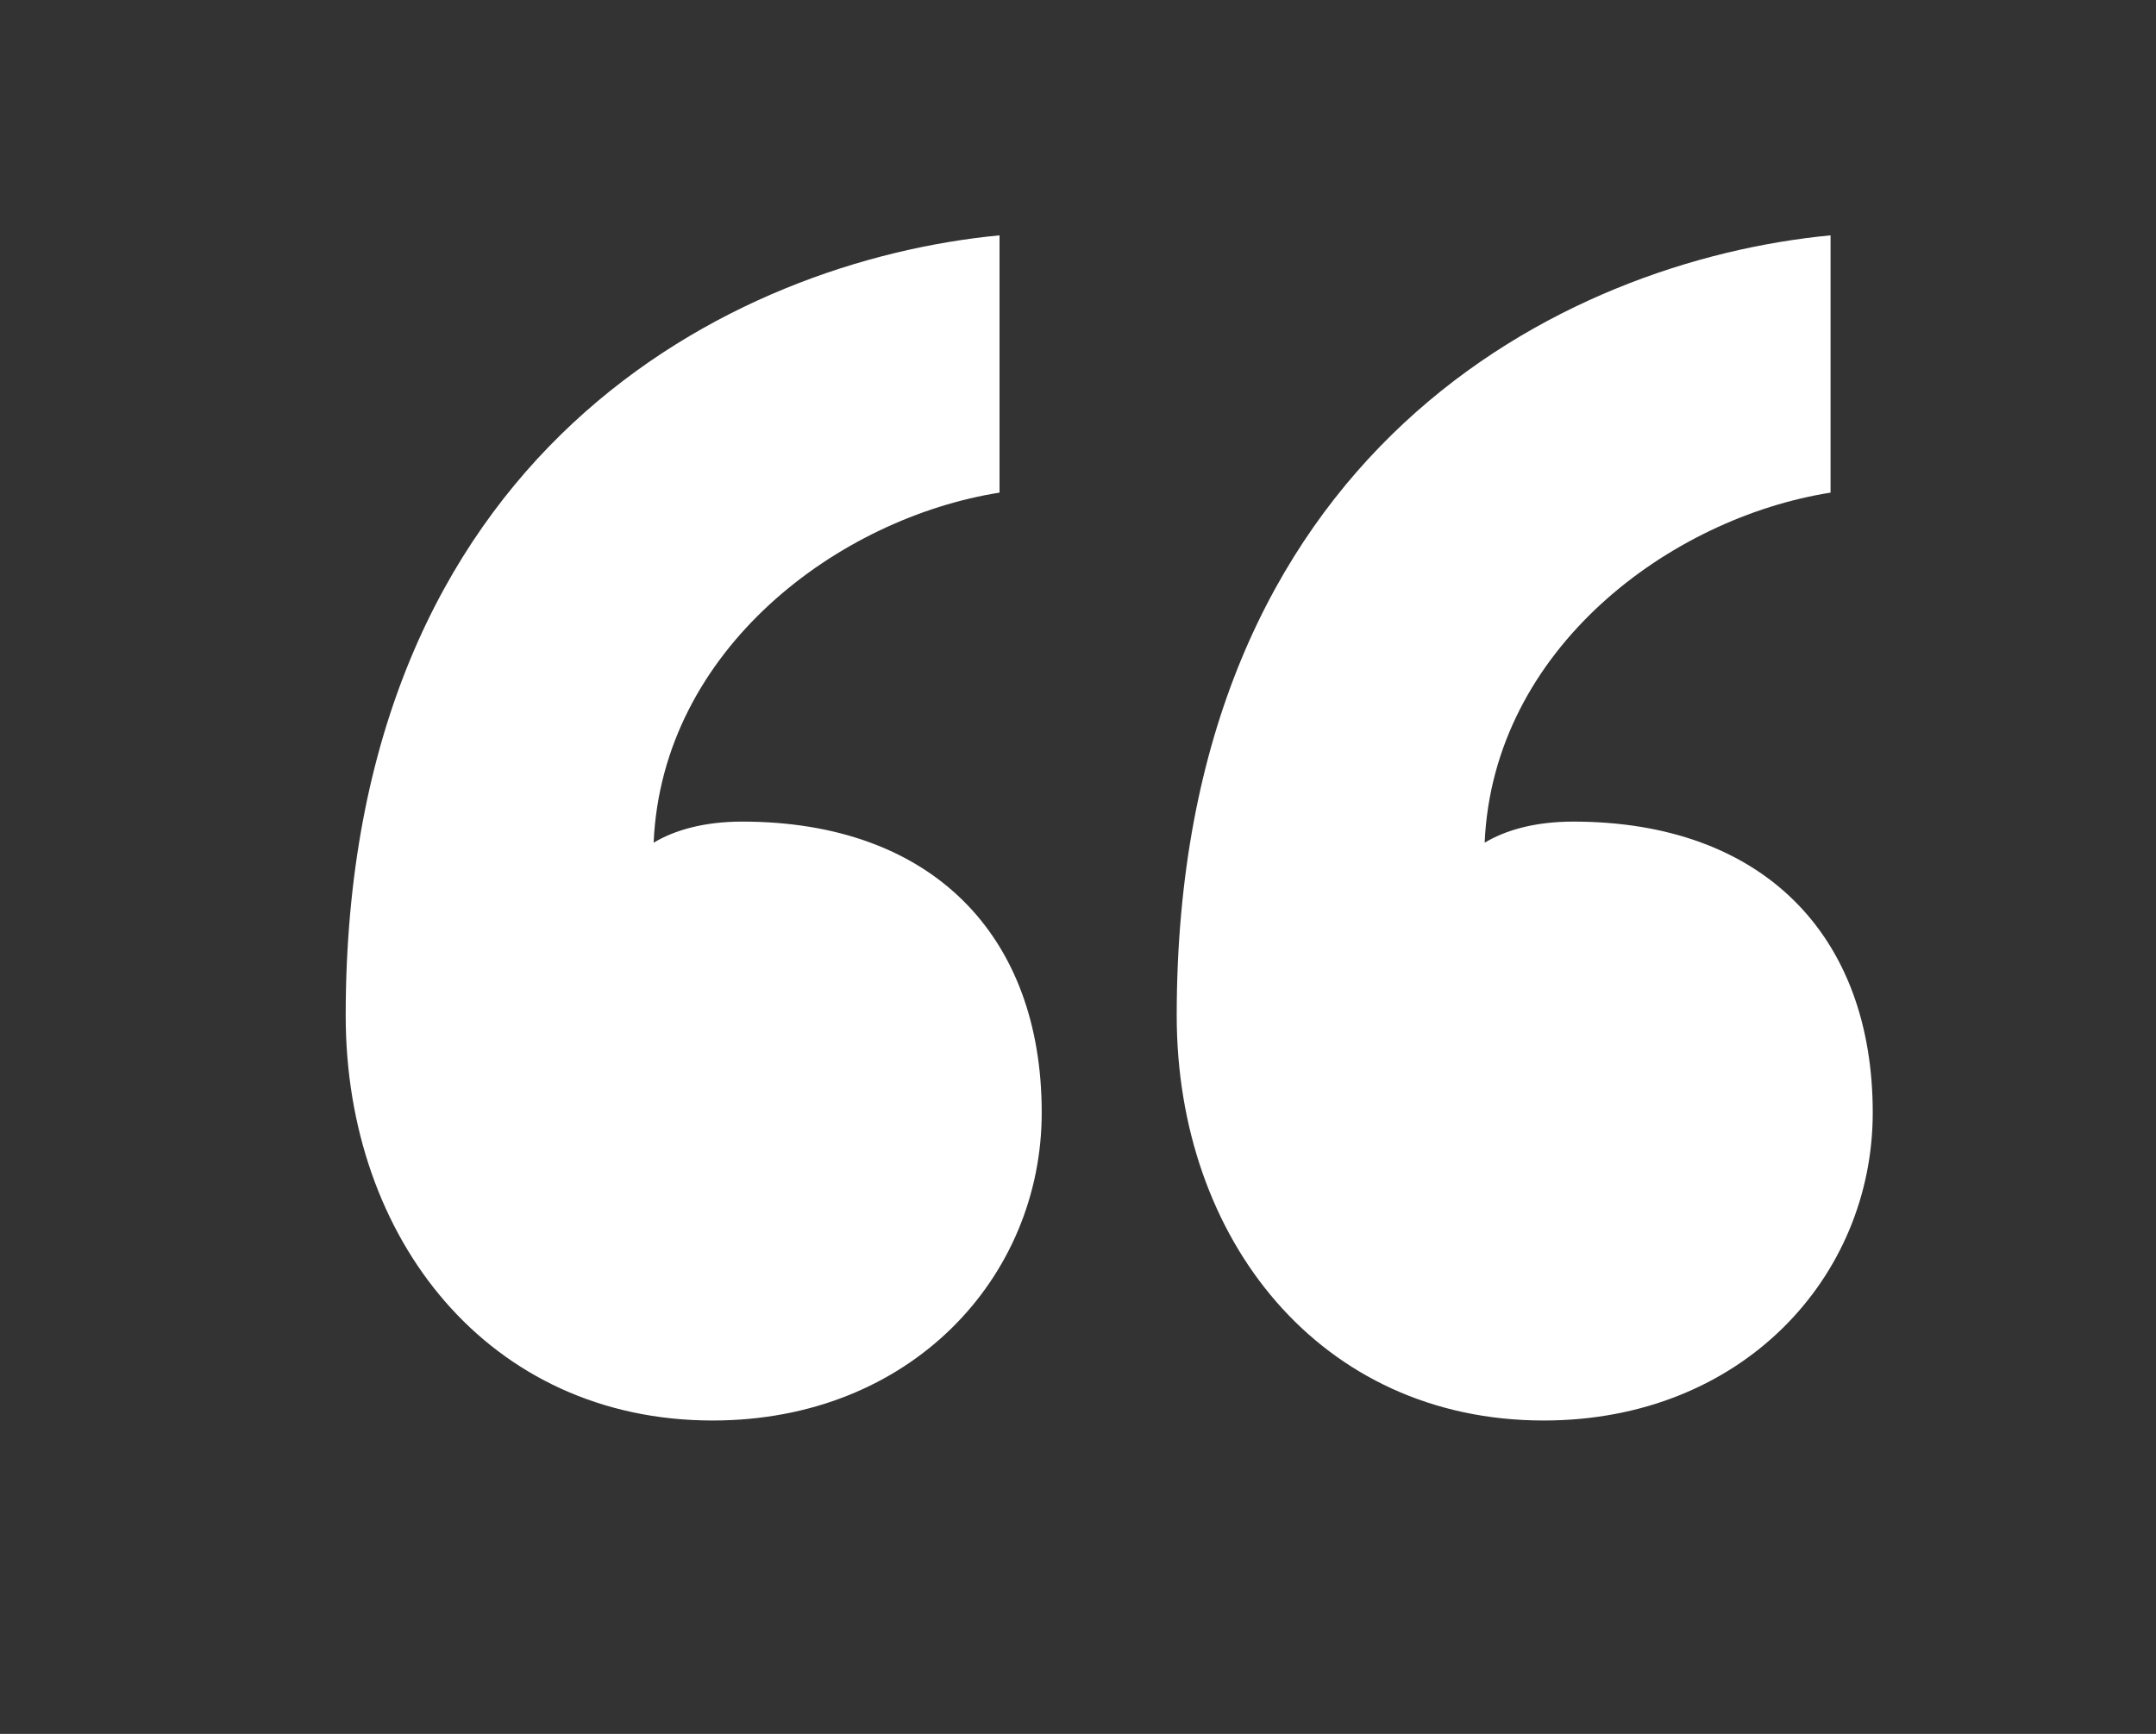 <?xml version="1.0" encoding="utf-8"?>
<!-- Generator: Adobe Illustrator 25.2.0, SVG Export Plug-In . SVG Version: 6.00 Build 0)  -->
<svg version="1.1" id="Layer_1" xmlns="http://www.w3.org/2000/svg" xmlns:xlink="http://www.w3.org/1999/xlink" x="0px" y="0px"
	 width="102.22px" height="82.22px" viewBox="0 0 102.22 82.22" style="enable-background:new 0 0 102.22 82.22;"
	 xml:space="preserve">
<rect x="0" y="0" width="102.22" height="82.22" fill="#333333" stroke="none"/>
<style type="text/css">
	.st0{fill:#FFFFFF;}
</style>
<g>
	<path class="st0" d="M33.79,67.36c-10.6,0-17.4-8.6-17.4-19.2c0-26.8,18.4-35.8,31-37v12.2c-7.6,1.2-16,7.4-16.4,16.6
		c1-0.6,2.4-1,4.2-1c9,0,14.2,5.4,14.2,13.8C49.39,60.56,43.19,67.36,33.79,67.36z M73.19,67.36c-10.6,0-17.4-8.6-17.4-19.2
		c0-26.8,18.4-35.8,31-37v12.2c-7.6,1.2-16,7.4-16.4,16.6c1-0.6,2.4-1,4.2-1c9,0,14.2,5.4,14.2,13.8
		C88.79,60.56,82.59,67.36,73.19,67.36z"/>
</g>
</svg>
